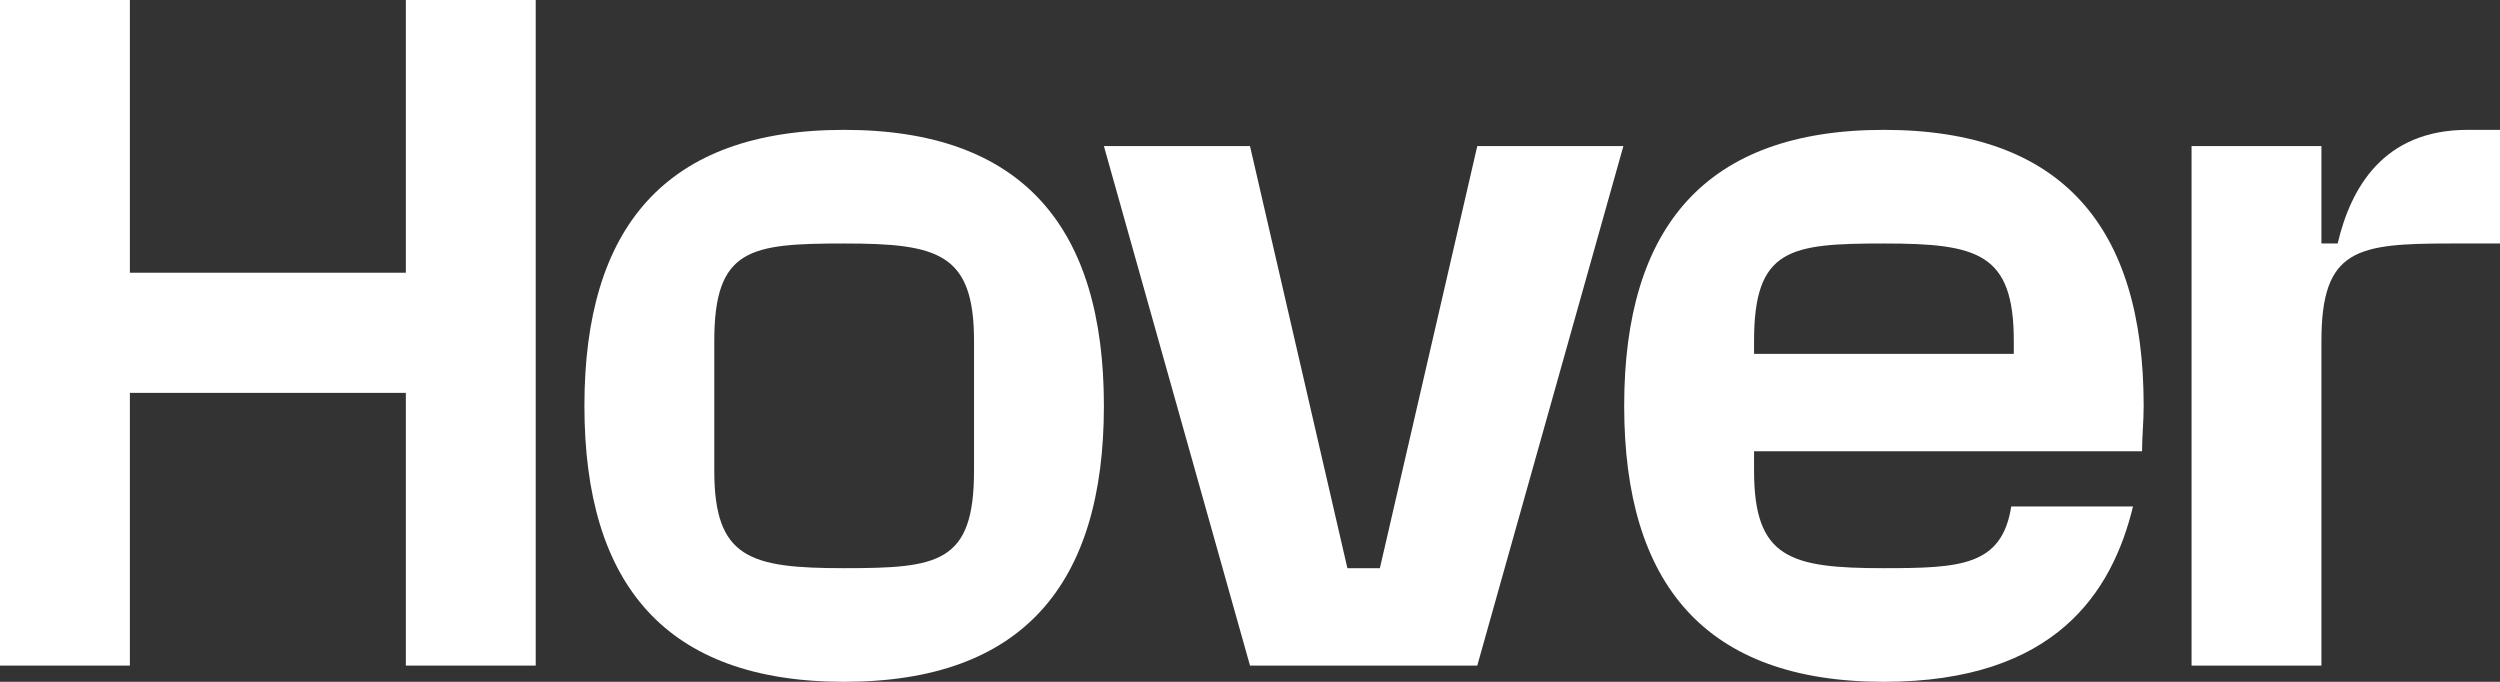 <svg width="440" height="120" viewBox="0 0 440 120" fill="none" xmlns="http://www.w3.org/2000/svg">
<rect x="0" y="0" width="440" height="120" fill="#333333" stroke="none"/>
<path d="M331.571 22.855C300.142 22.855 285.856 39.998 285.856 71.427C285.856 102.855 300.142 119.998 331.571 119.998C361.805 119.998 371.753 104.165 375.41 89.141H353.981C352.333 99.582 345.12 99.998 331.571 99.998C315.098 99.998 308.714 98.284 308.714 82.856V79.427H376.999C376.999 76.856 377.285 74.284 377.285 71.427C377.285 39.998 362.999 22.855 331.571 22.855ZM354.428 62.284H308.714V59.998C308.714 43.713 314.999 42.855 331.571 42.855C348.142 42.855 354.428 44.57 354.428 59.998V62.284Z" fill="white"/>
<path d="M260 25.713L242.858 99.999H237.143L220 25.713H194.286L220 117.141H260L285.715 25.713H260Z" fill="white"/>
<path d="M148.572 22.855C117.143 22.855 102.857 39.998 102.857 71.427C102.857 102.855 117.143 119.998 148.572 119.998C180 119.998 194.286 102.855 194.286 71.427C194.286 39.998 180 22.855 148.572 22.855ZM171.429 82.856C171.429 99.141 165.143 99.998 148.572 99.998C132 99.998 125.715 98.284 125.715 82.856V59.998C125.715 43.713 132 42.855 148.572 42.855C165.143 42.855 171.429 44.57 171.429 59.998V82.856Z" fill="white"/>
<path d="M434.285 22.855C419.428 22.855 413.714 33.141 411.428 42.855H408.571V25.713H385.714V117.141H408.571V59.998C408.571 43.713 414.857 42.855 431.428 42.855H440V22.855H434.285Z" fill="white"/>
<path d="M71.429 48H22.857V0H0V117.143H22.857V69.143H71.429V117.143H94.286V0H71.429V48Z" fill="white"/>
</svg>
